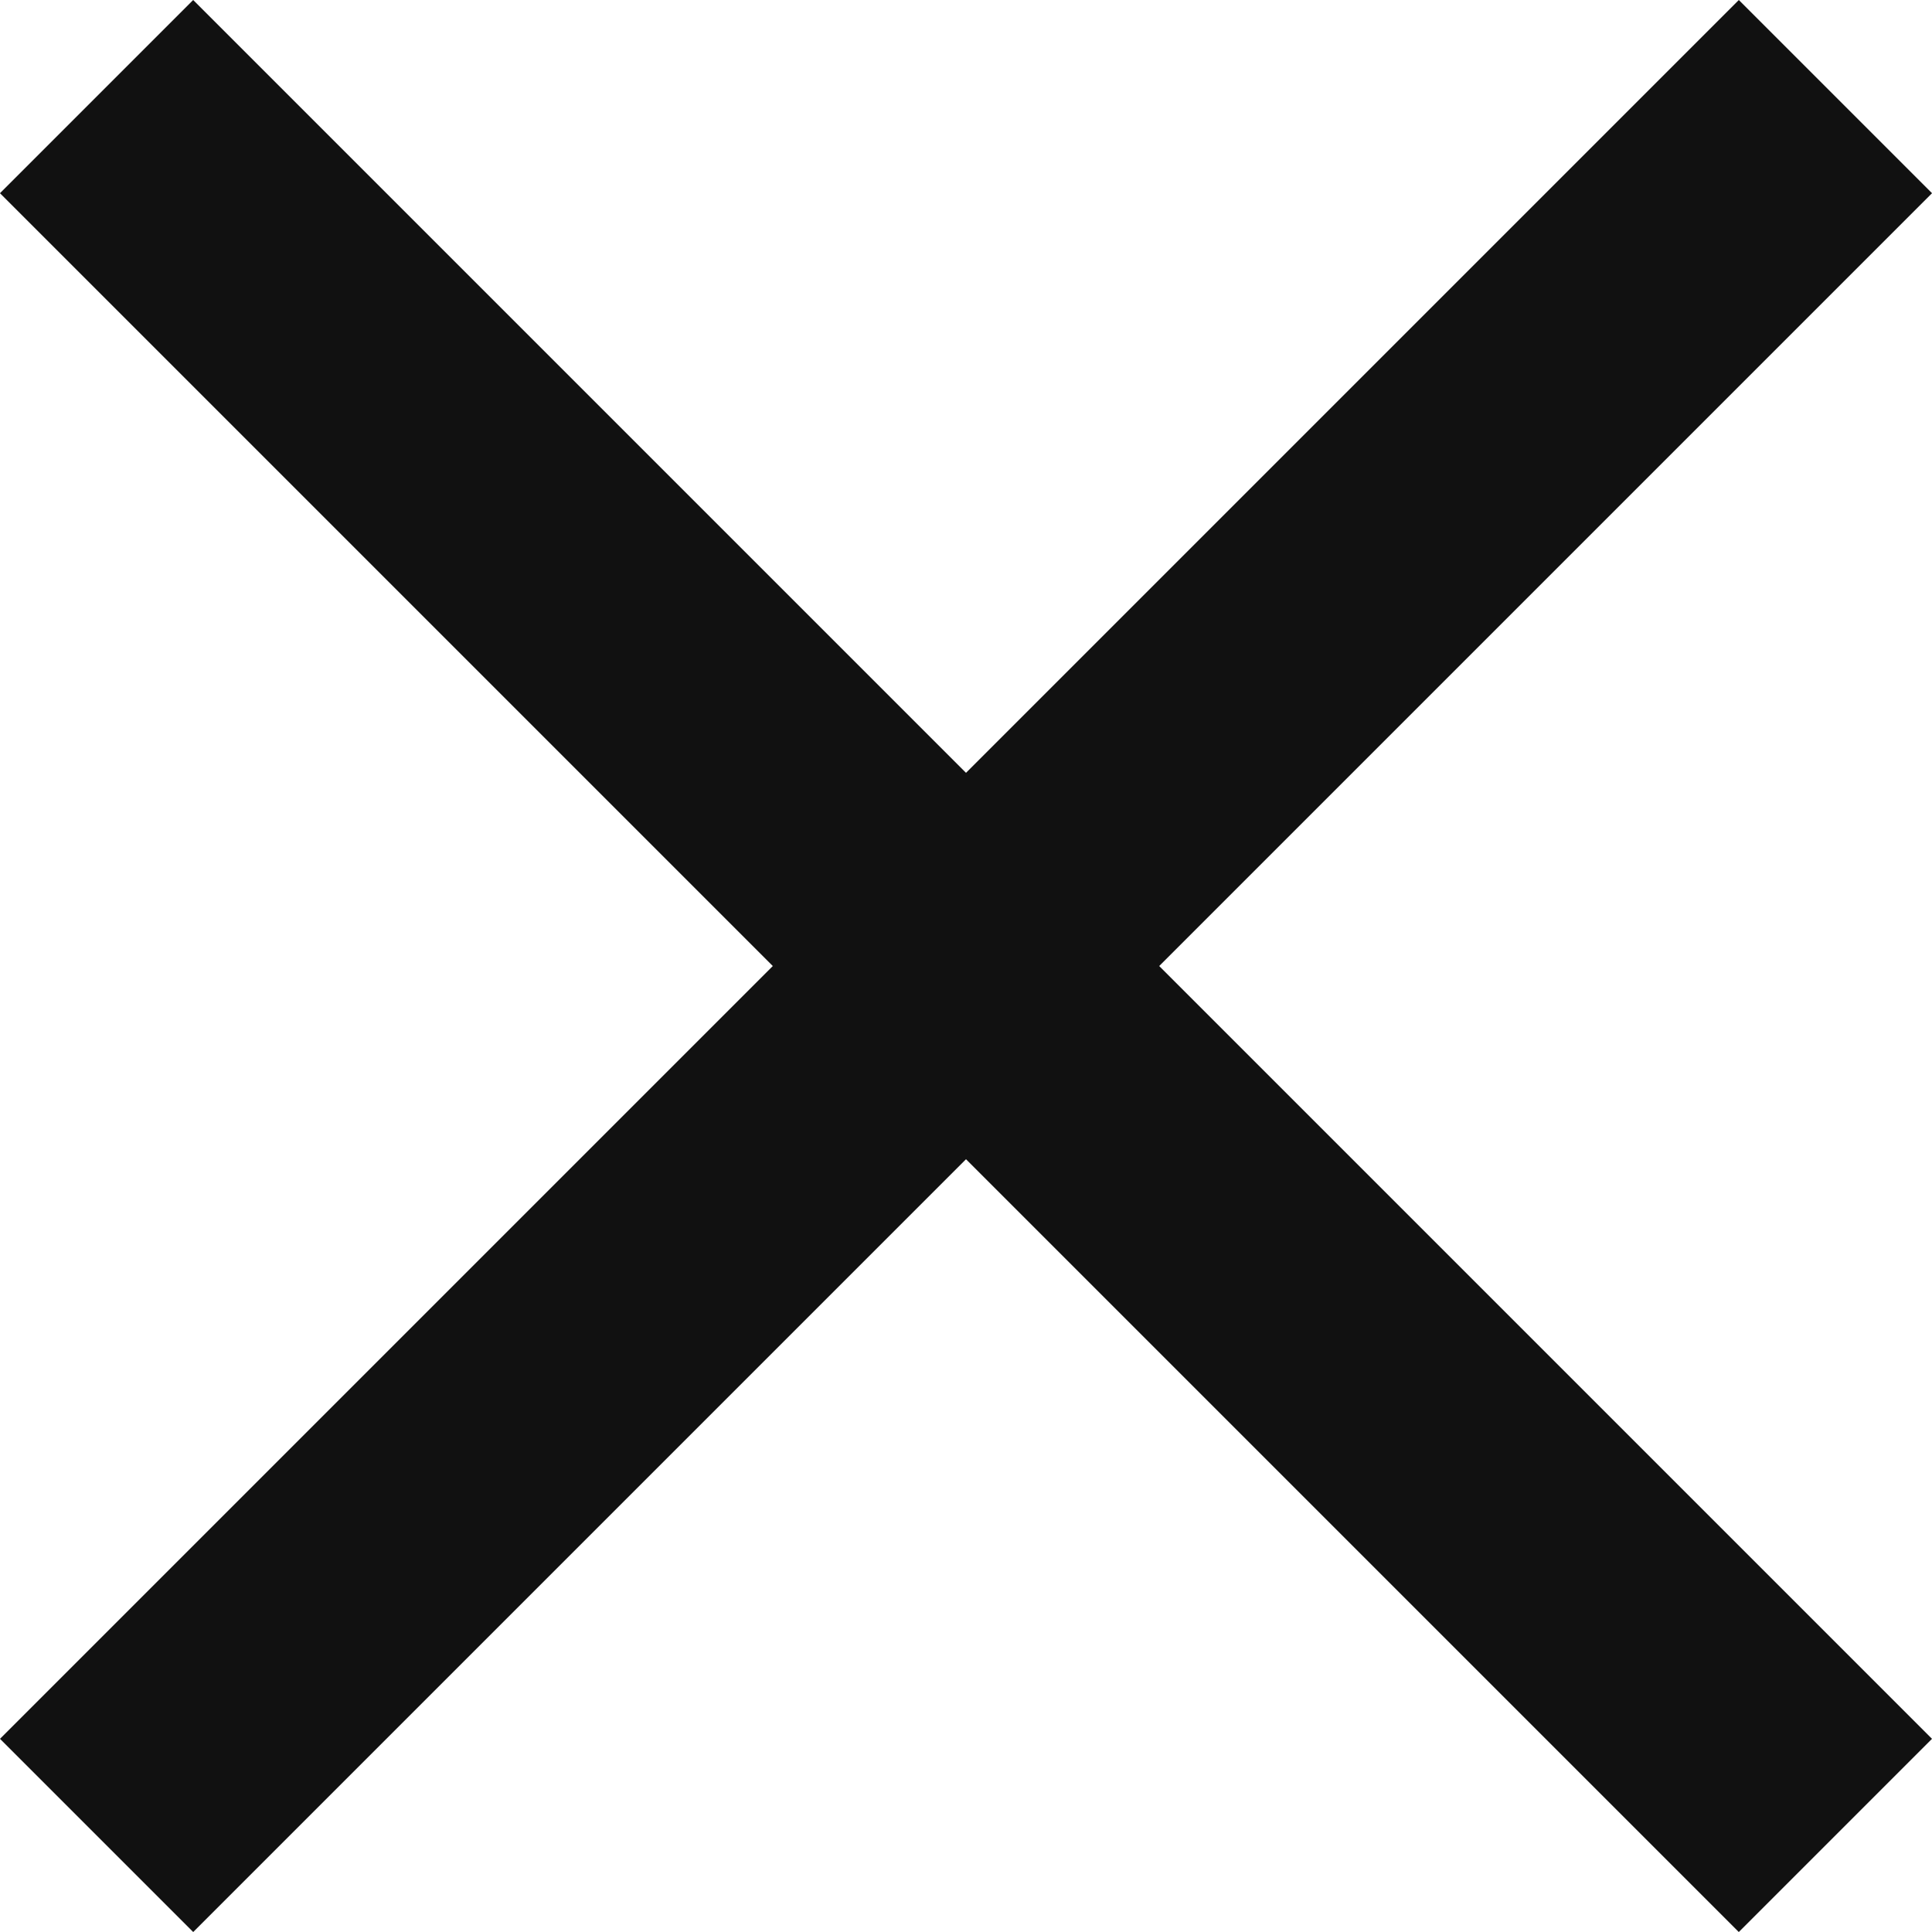 <svg xmlns="http://www.w3.org/2000/svg" width="14.142" height="14.142" viewBox="0 0 14.142 14.142">
  <g id="Group_6" data-name="Group 6" transform="translate(-399.929 -18.929)">
    <rect id="Rectangle_7" data-name="Rectangle 7" width="18" height="2" transform="translate(401.343 18.929) rotate(45)" fill="#111"/>
    <rect id="Rectangle_8" data-name="Rectangle 8" width="18" height="2" transform="translate(399.929 31.657) rotate(-45)" fill="#111"/>
  </g>
</svg>
